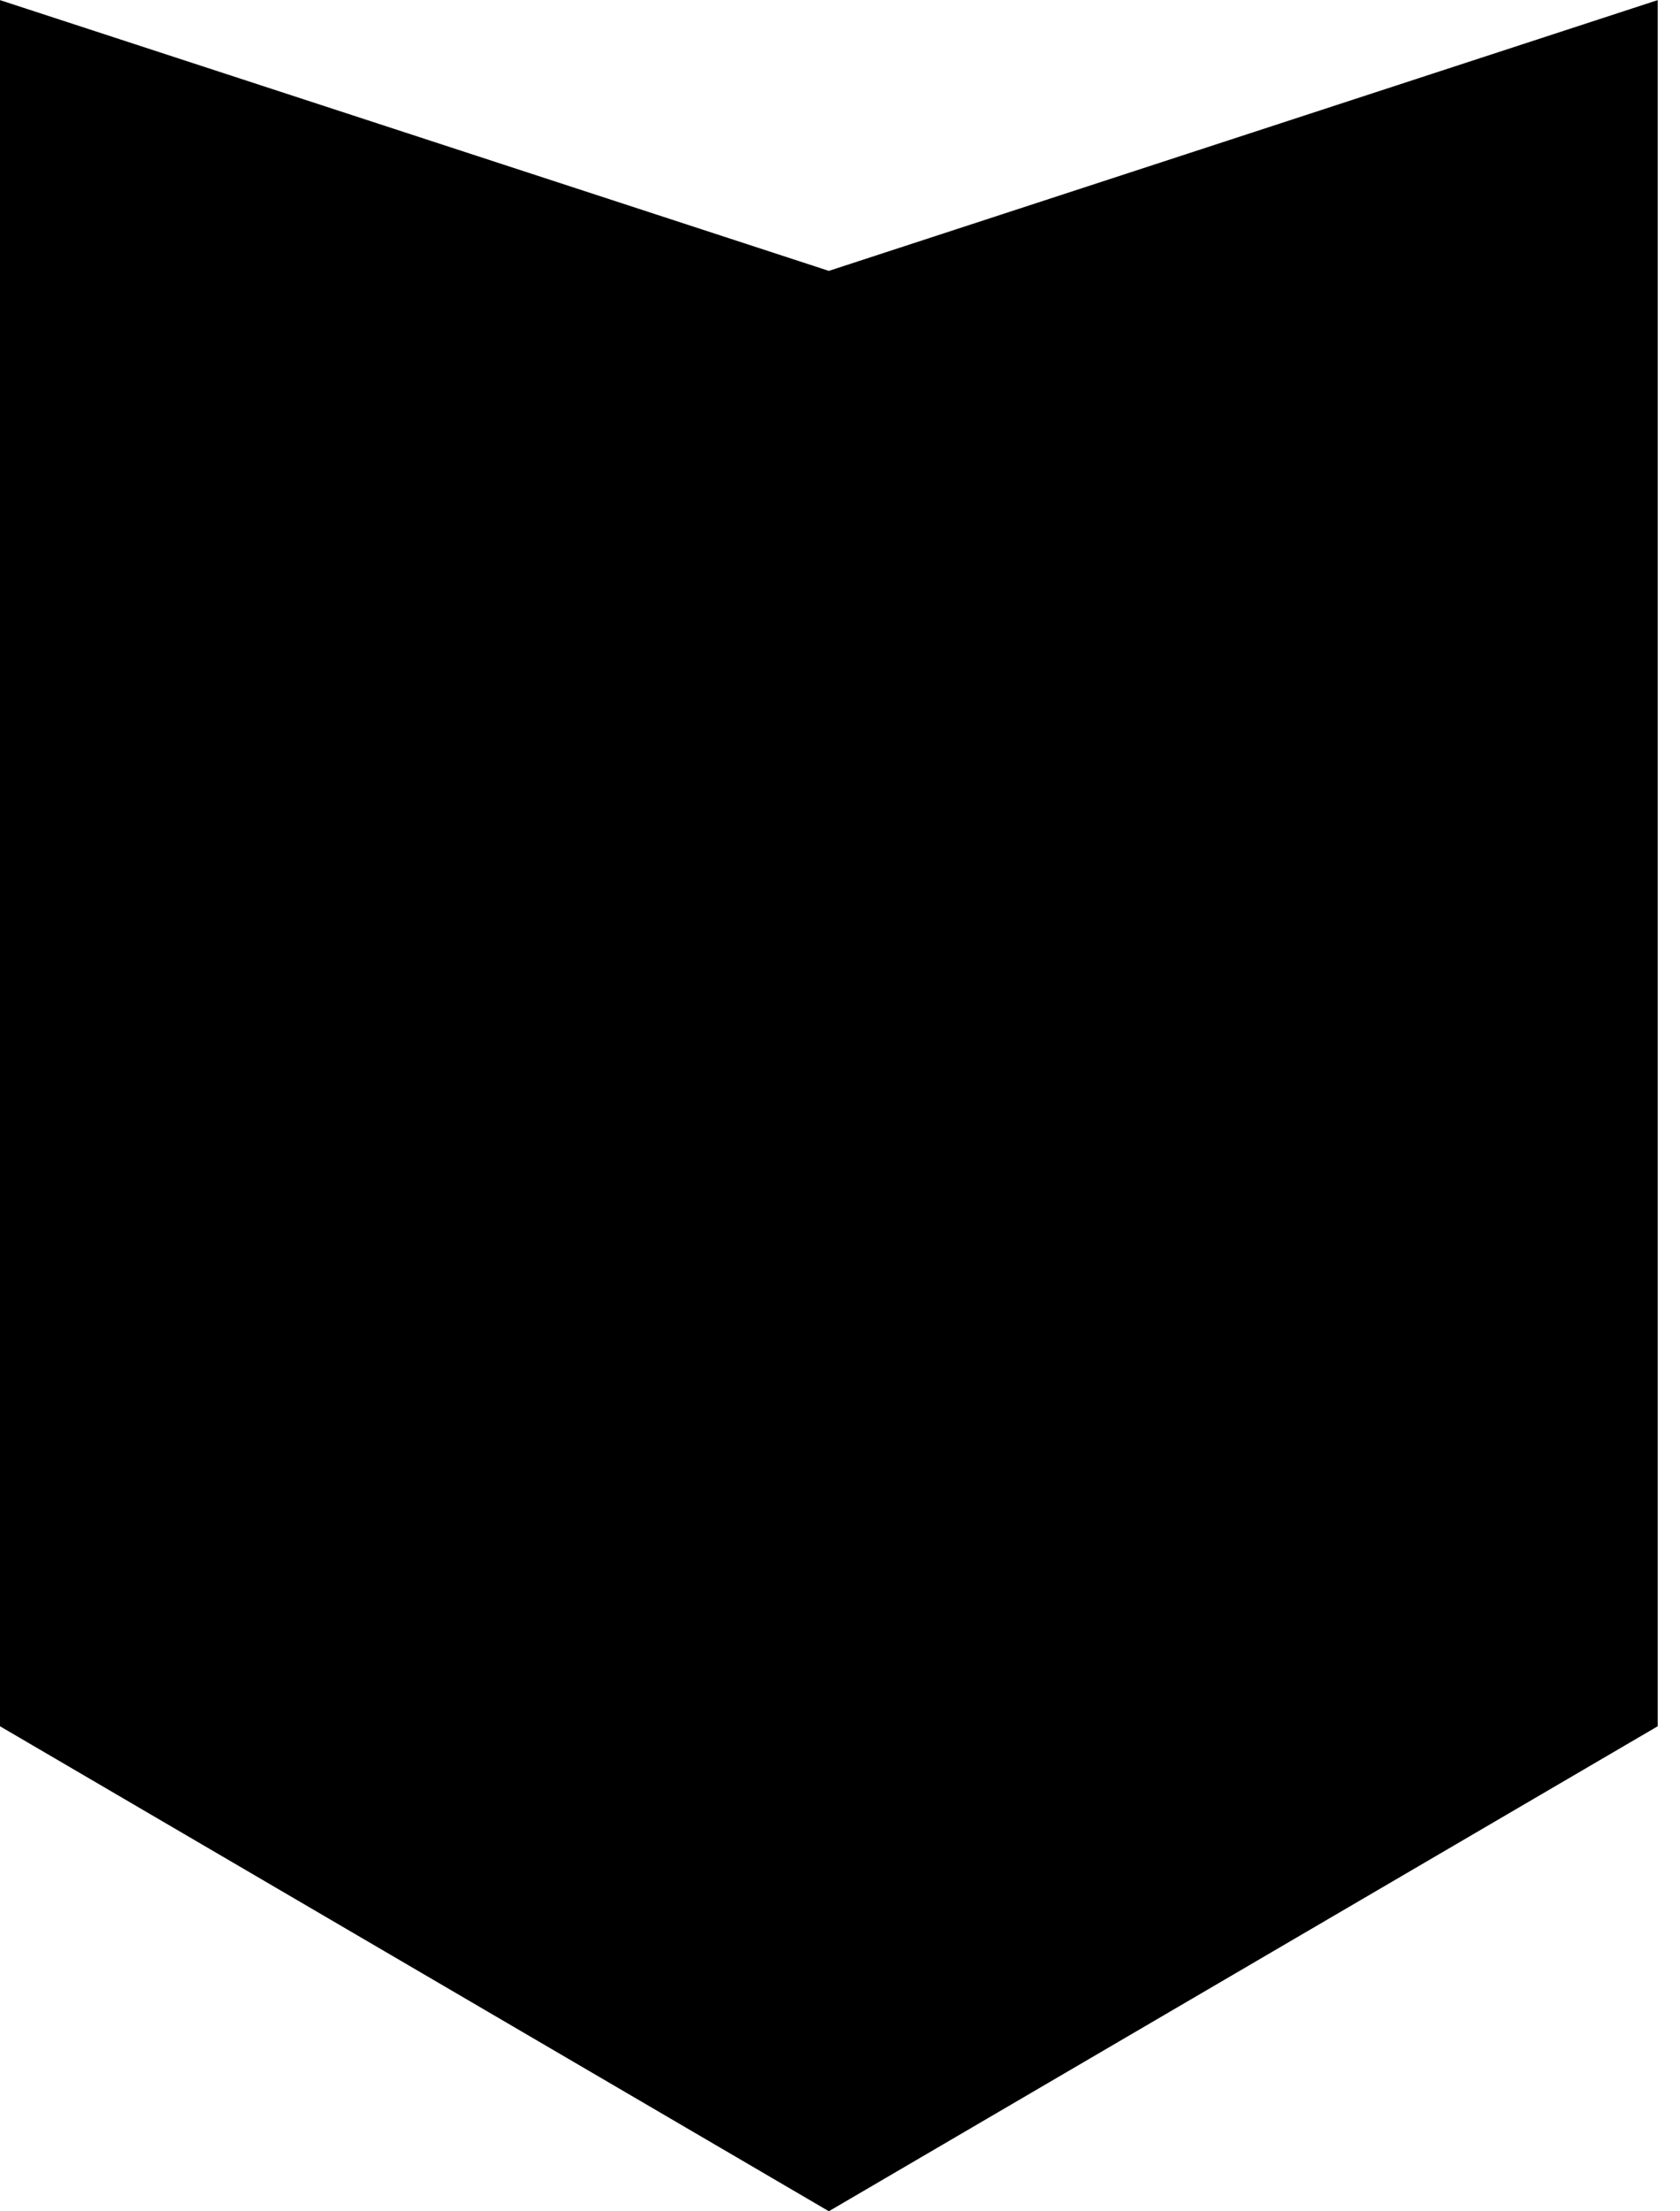 <?xml version="1.0" encoding="UTF-8" standalone="no"?>
<!DOCTYPE svg PUBLIC "-//W3C//DTD SVG 1.1//EN" "http://www.w3.org/Graphics/SVG/1.1/DTD/svg11.dtd">
<svg width="100%" height="100%" viewBox="0 0 57 75" version="1.1" xmlns="http://www.w3.org/2000/svg" xmlns:xlink="http://www.w3.org/1999/xlink" xml:space="preserve" xmlns:serif="http://www.serif.com/" style="fill-rule:evenodd;clip-rule:evenodd;stroke-linejoin:round;stroke-miterlimit:2;">
    <g transform="matrix(1,0,0,1,-433.601,-26.64)">
        <g id="Block" transform="matrix(8.163,0,0,8.163,429.389,89.099)">
            <path d="M3.961,-6.526L7.406,-7.651L7.406,-0.479L3.961,1.536L0.516,-0.479L0.516,-7.651L3.961,-6.526Z" style="fill-rule:nonzero;"/>
        </g>
    </g>
</svg>
